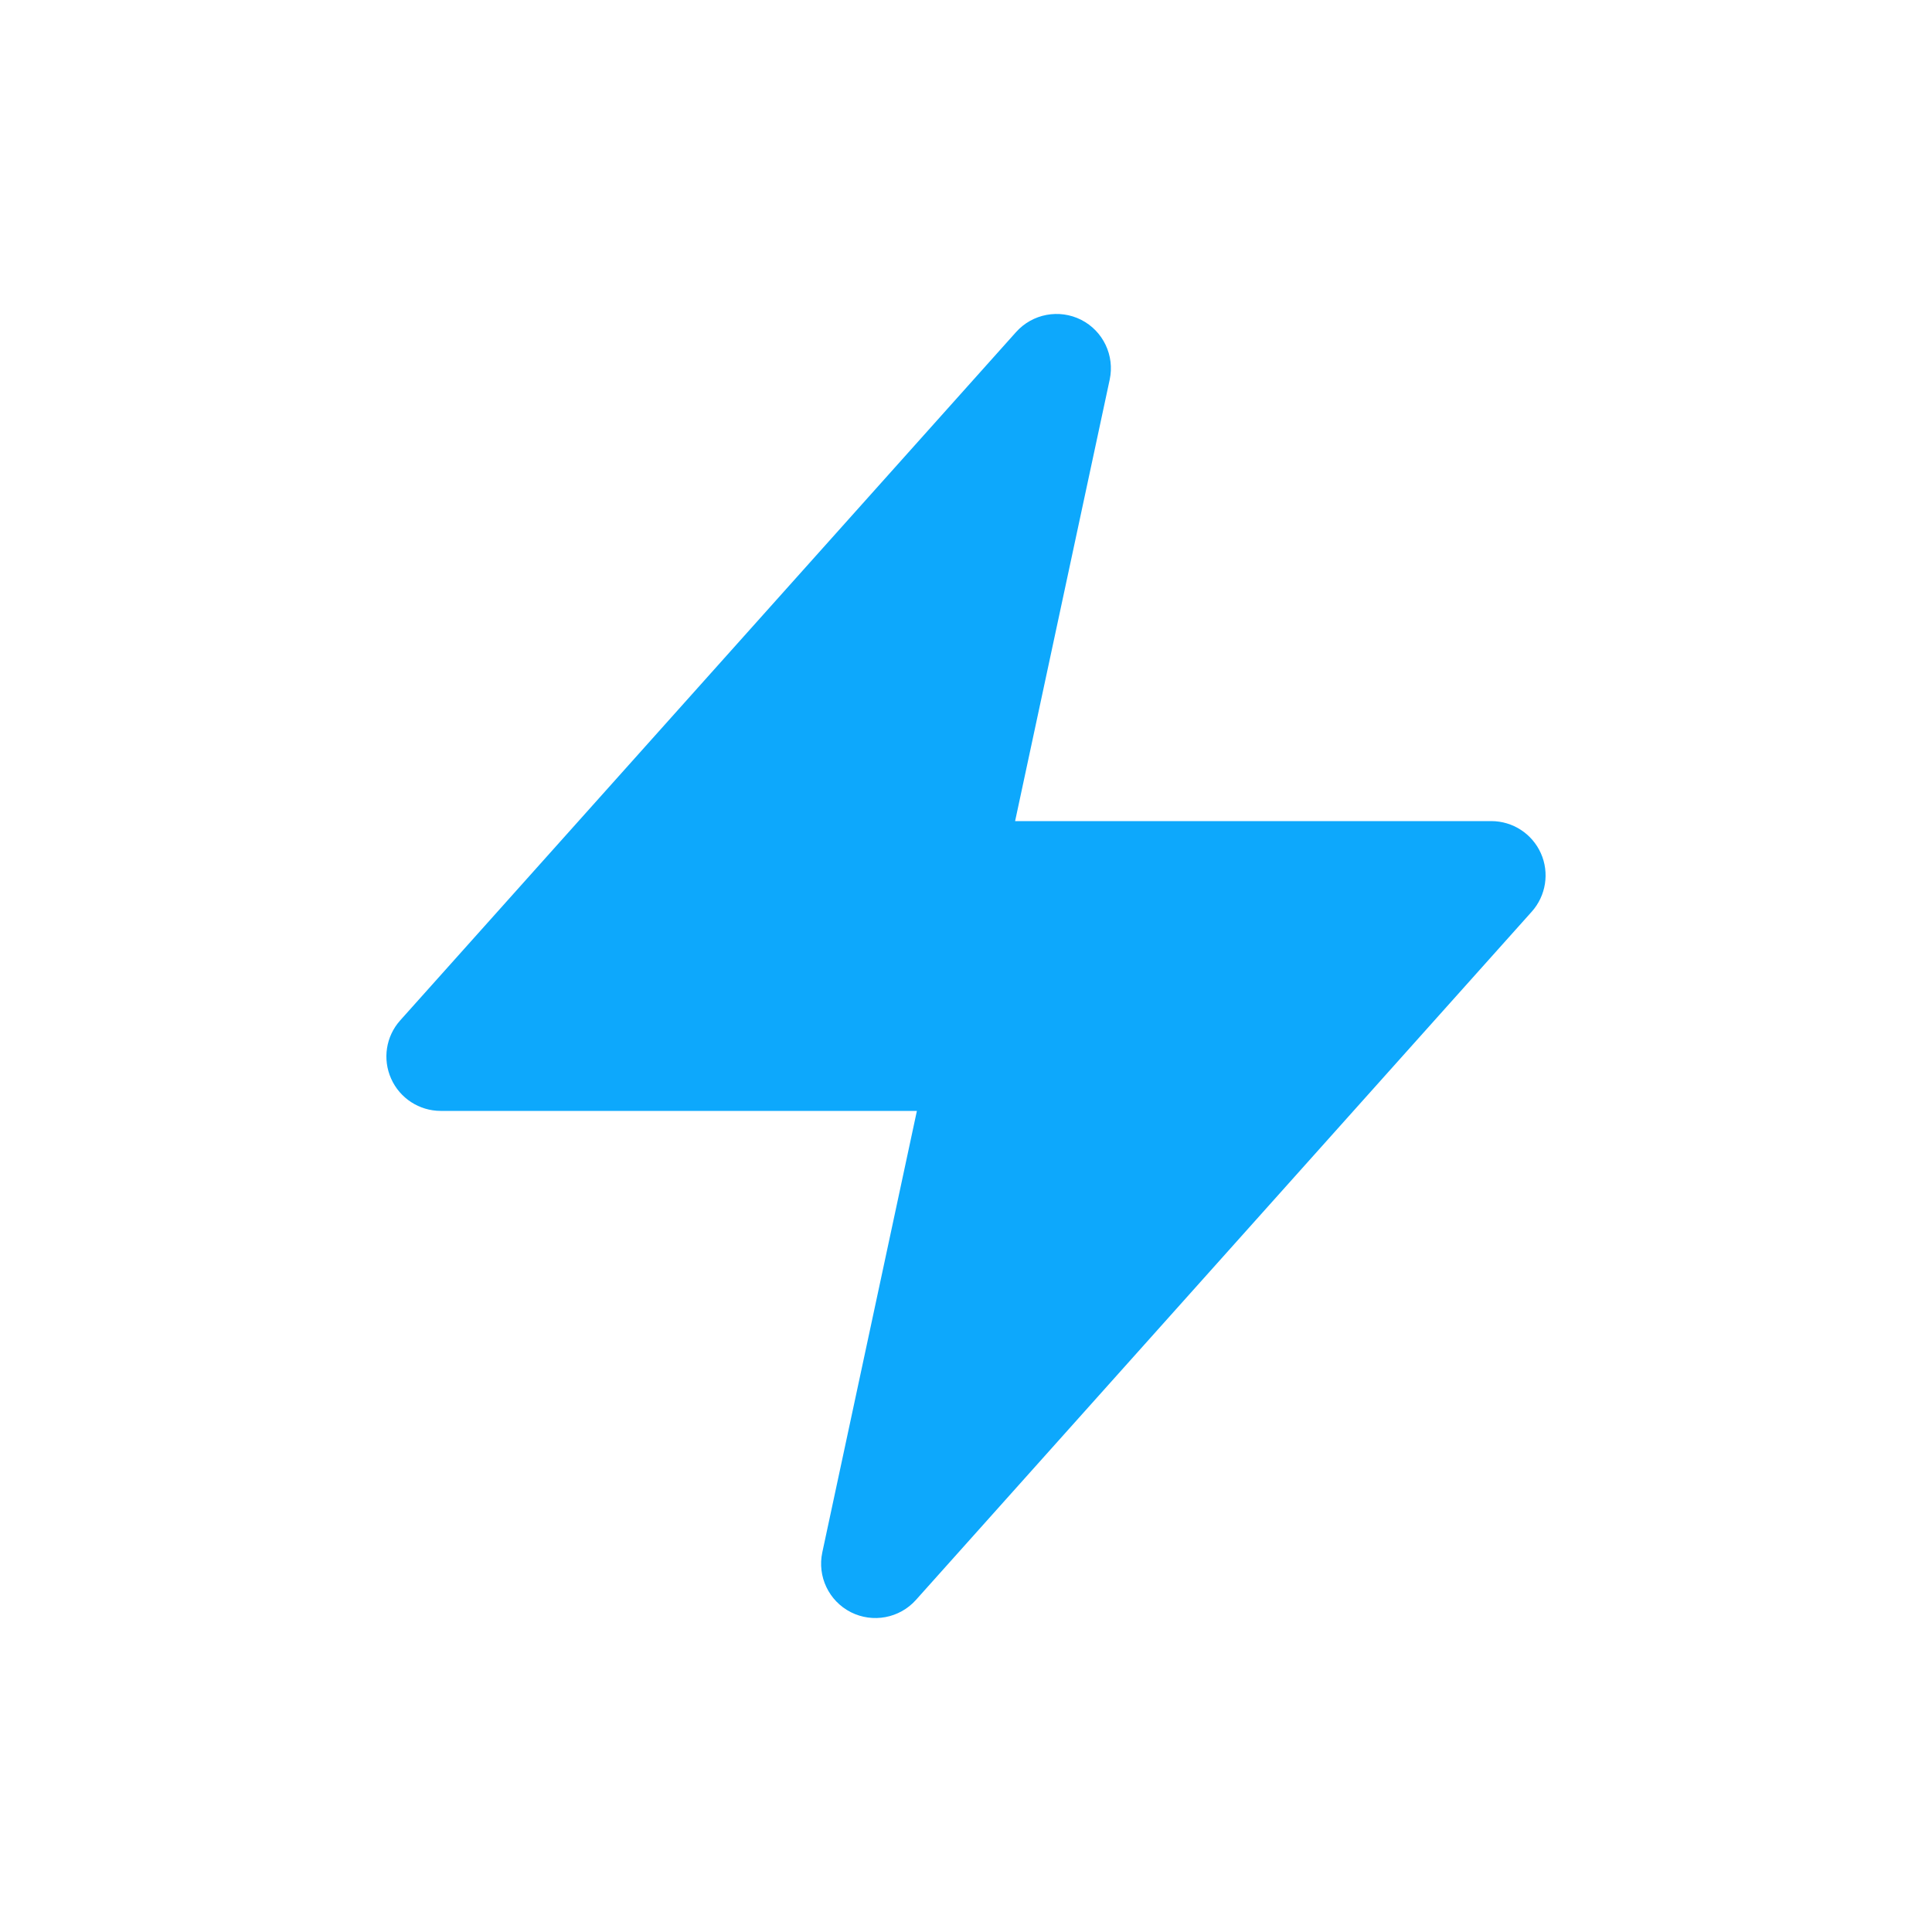 <svg width="24" height="24" viewBox="0 0 24 24" fill="none" xmlns="http://www.w3.org/2000/svg">
<path d="M13.785 4.716C13.849 4.417 13.704 4.112 13.431 3.973C13.158 3.835 12.826 3.897 12.622 4.125L4.972 12.675C4.794 12.873 4.75 13.157 4.859 13.4C4.967 13.643 5.209 13.8 5.475 13.8H11.39L10.215 19.284C10.151 19.583 10.296 19.888 10.569 20.027C10.842 20.165 11.174 20.103 11.378 19.875L19.028 11.325C19.205 11.127 19.25 10.842 19.141 10.599C19.032 10.356 18.791 10.2 18.525 10.2H12.61L13.785 4.716Z" fill="#0DA8FC"/>
</svg>
